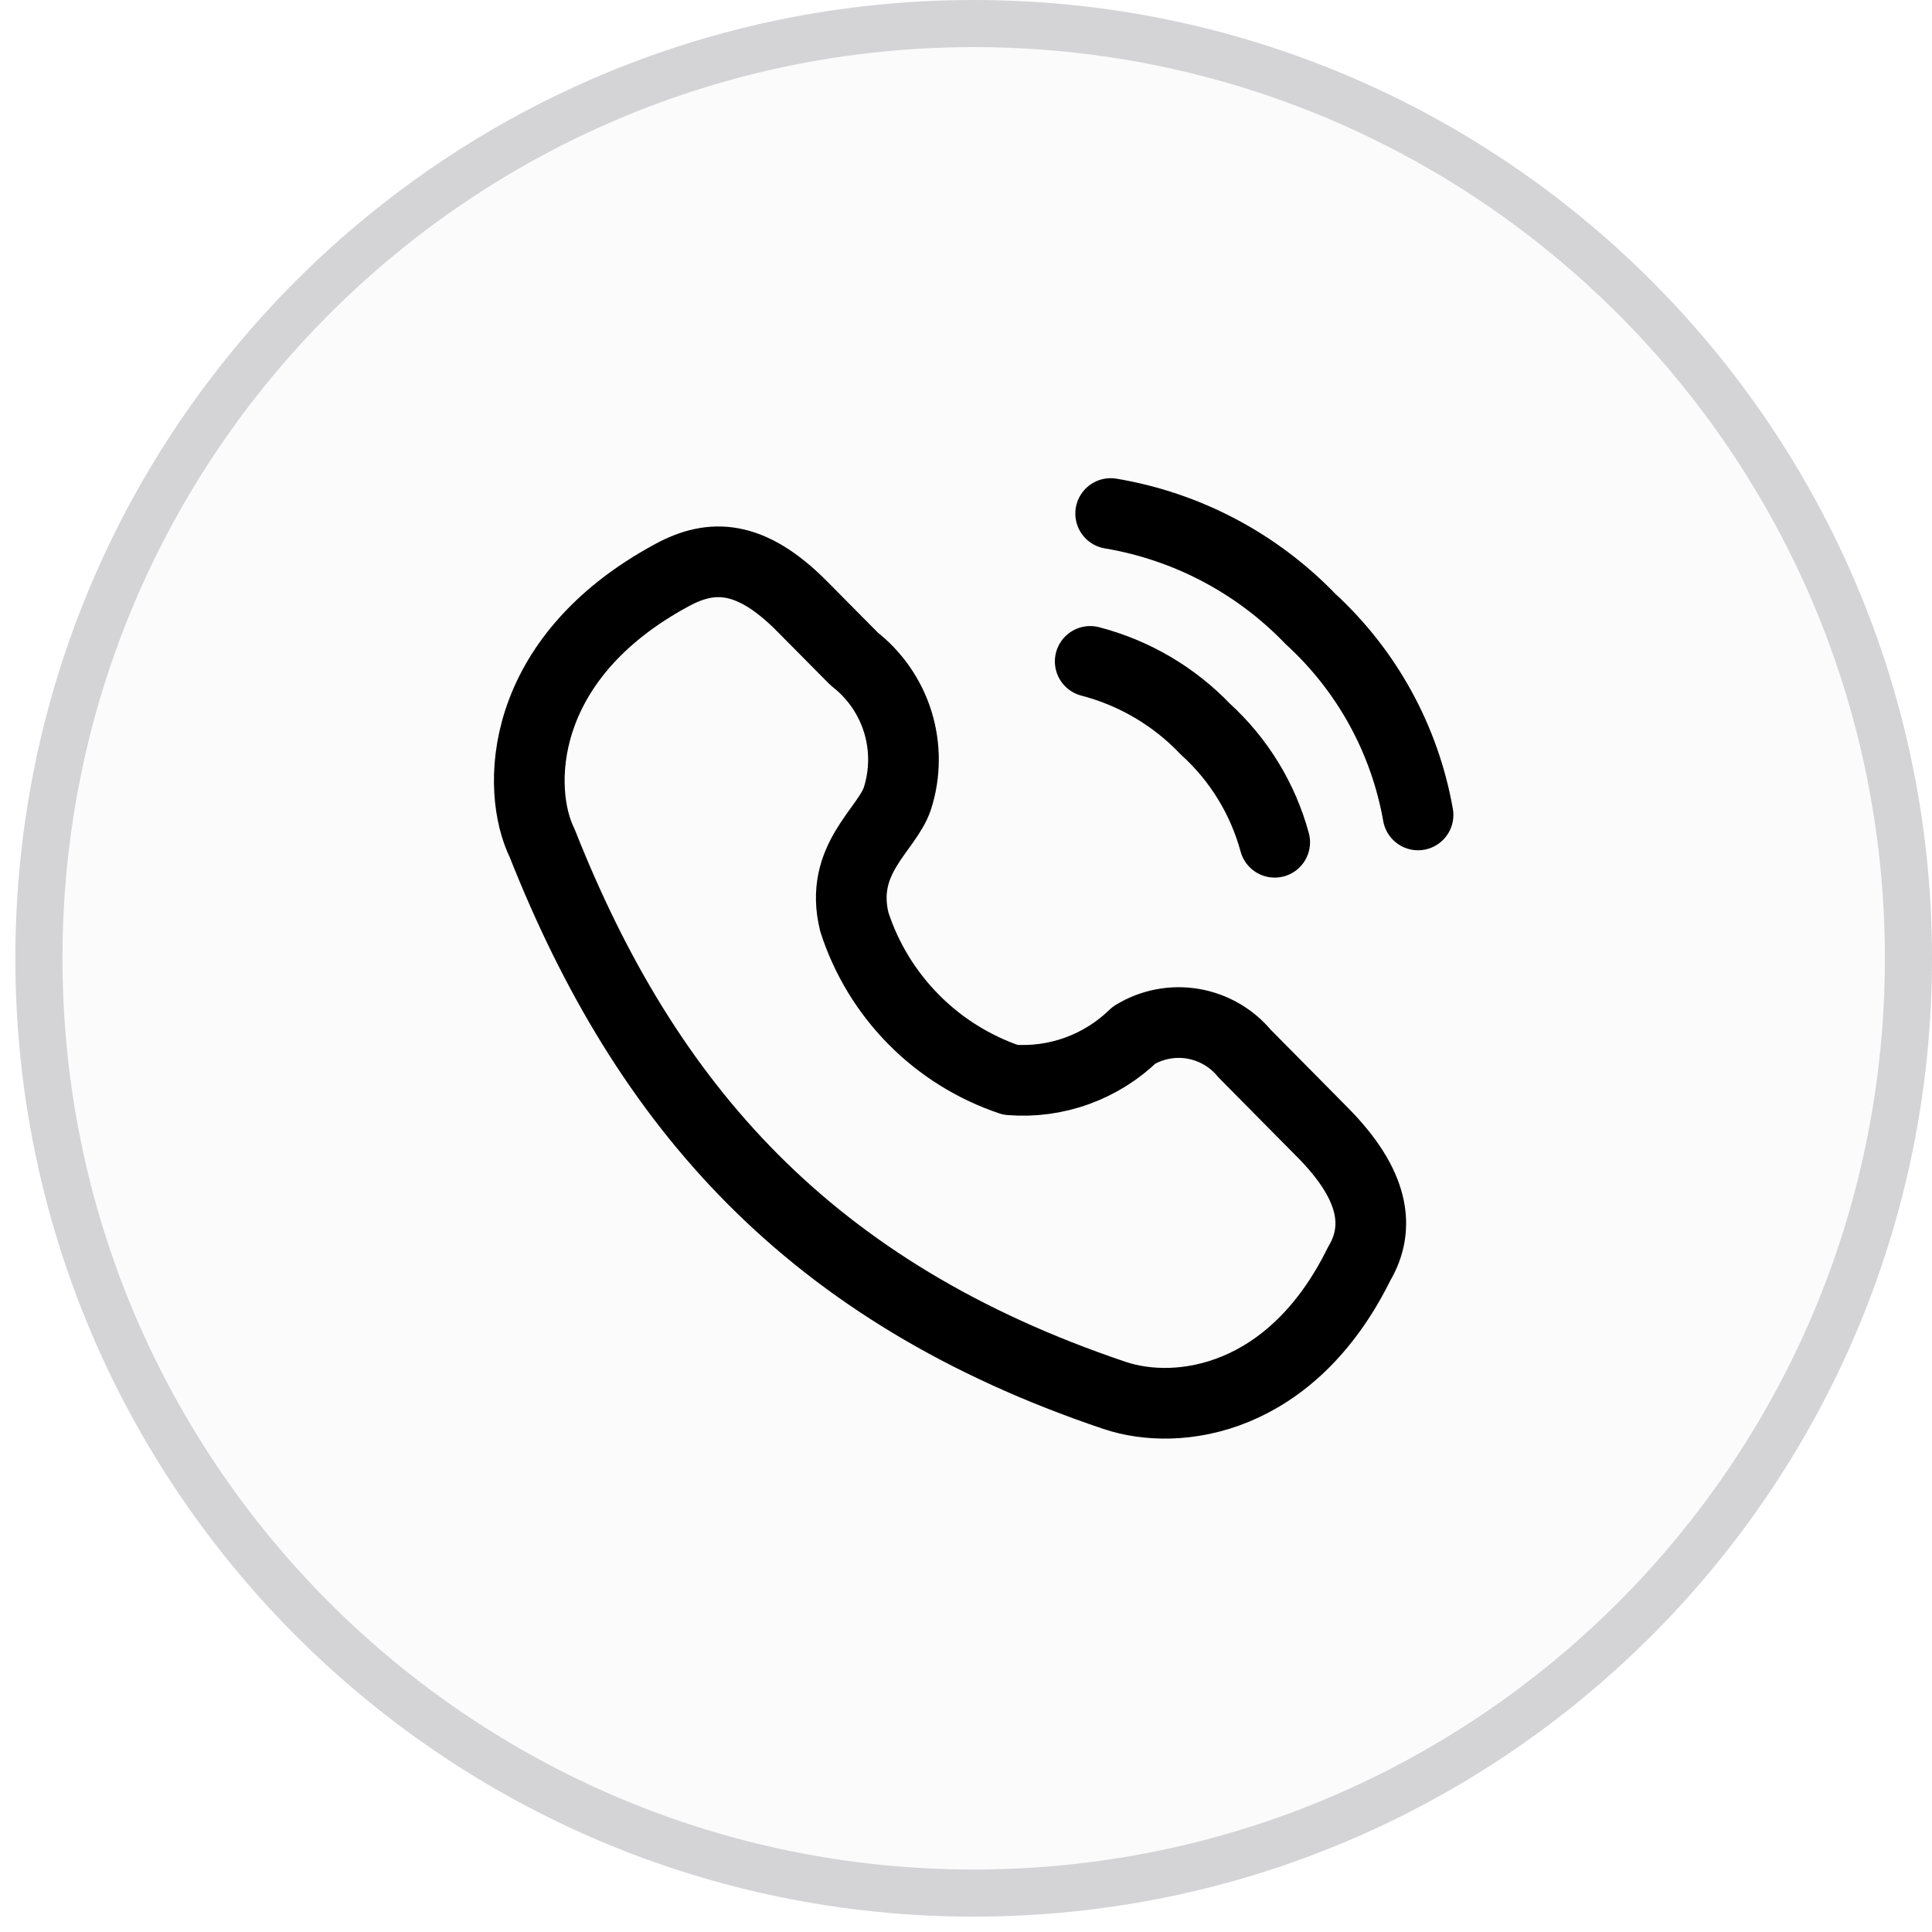<svg width="41" height="41" viewBox="0 0 41 41" fill="none" xmlns="http://www.w3.org/2000/svg">
<path d="M20.663 0.5C31.619 0.5 40.5 9.381 40.5 20.337C40.5 31.292 31.619 40.174 20.663 40.174C9.708 40.174 0.826 31.292 0.826 20.337C0.826 9.381 9.708 0.5 20.663 0.5Z" fill="#C7C7C7" fill-opacity="0.06" stroke="#D4D4D6"/>
<path d="M23.651 29.612C17.184 27.433 13.712 23.474 11.506 17.894C10.954 16.778 10.953 13.987 14.266 12.202C15.094 11.755 15.921 11.755 17.025 12.871L18.131 13.987C18.567 14.327 18.89 14.793 19.053 15.322C19.216 15.851 19.213 16.418 19.044 16.945C18.823 17.614 17.799 18.228 18.131 19.568C18.383 20.346 18.814 21.054 19.389 21.635C19.964 22.217 20.668 22.655 21.443 22.916C21.923 22.954 22.405 22.889 22.857 22.725C23.31 22.561 23.722 22.303 24.067 21.967C24.439 21.739 24.882 21.653 25.312 21.725C25.743 21.797 26.134 22.022 26.412 22.358L28.069 24.033C29.173 25.149 29.298 26.055 28.842 26.823C27.415 29.72 25.016 30.072 23.651 29.612Z" stroke="black" stroke-width="1.5" stroke-linecap="round" stroke-linejoin="round"/>
<path d="M23.57 10.898C25.187 11.169 26.674 11.954 27.811 13.136C29.009 14.233 29.811 15.695 30.093 17.294" stroke="black" stroke-width="1.5" stroke-linecap="round" stroke-linejoin="round"/>
<path d="M23.136 14.036C24.07 14.279 24.917 14.777 25.583 15.476C26.291 16.119 26.8 16.951 27.051 17.874" stroke="black" stroke-width="1.5" stroke-linecap="round" stroke-linejoin="round"/>
</svg>
